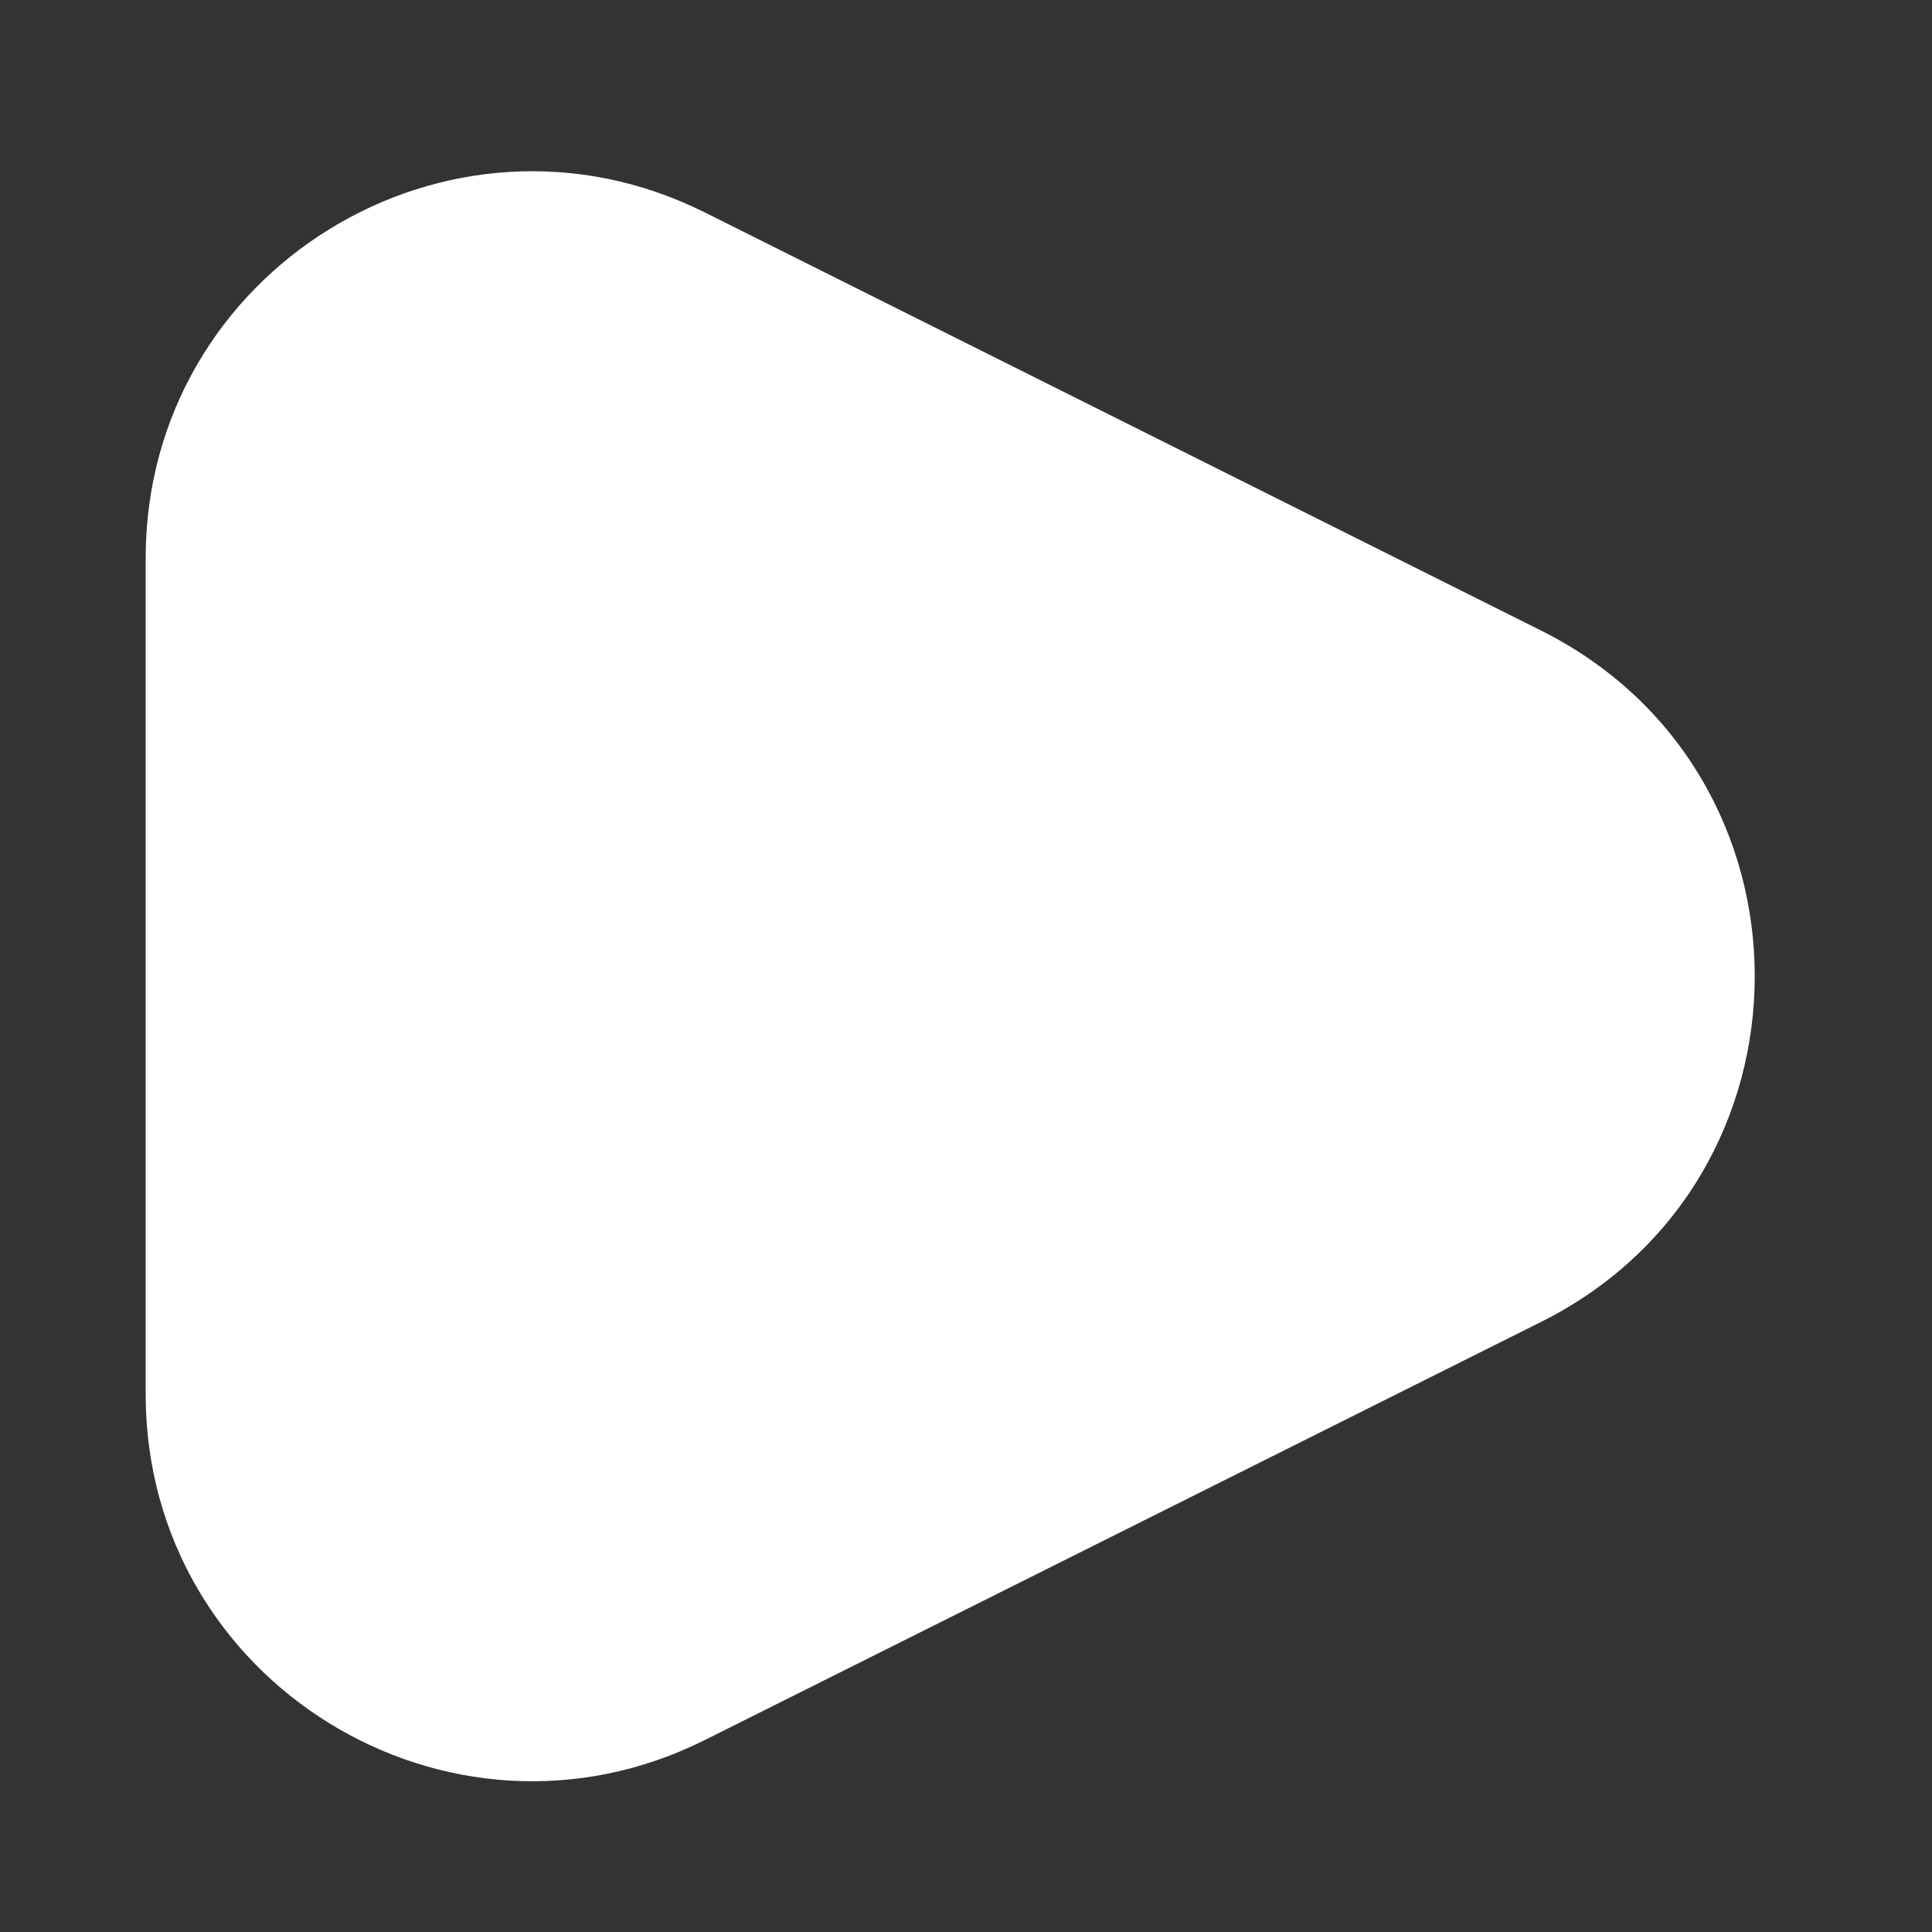 <svg width="10" height="10" viewBox="0 0 10 10" fill="none" xmlns="http://www.w3.org/2000/svg">
<rect x="0" y="0" width="10" height="10" fill="#333333" stroke="none"/>
<path d="M0.754 2.889C0.754 1.402 2.319 0.435 3.649 1.1L7.977 3.264C9.451 4.001 9.451 6.105 7.977 6.842L3.649 9.006C2.319 9.671 0.754 8.704 0.754 7.217V2.889Z" fill="white"/>
</svg>
